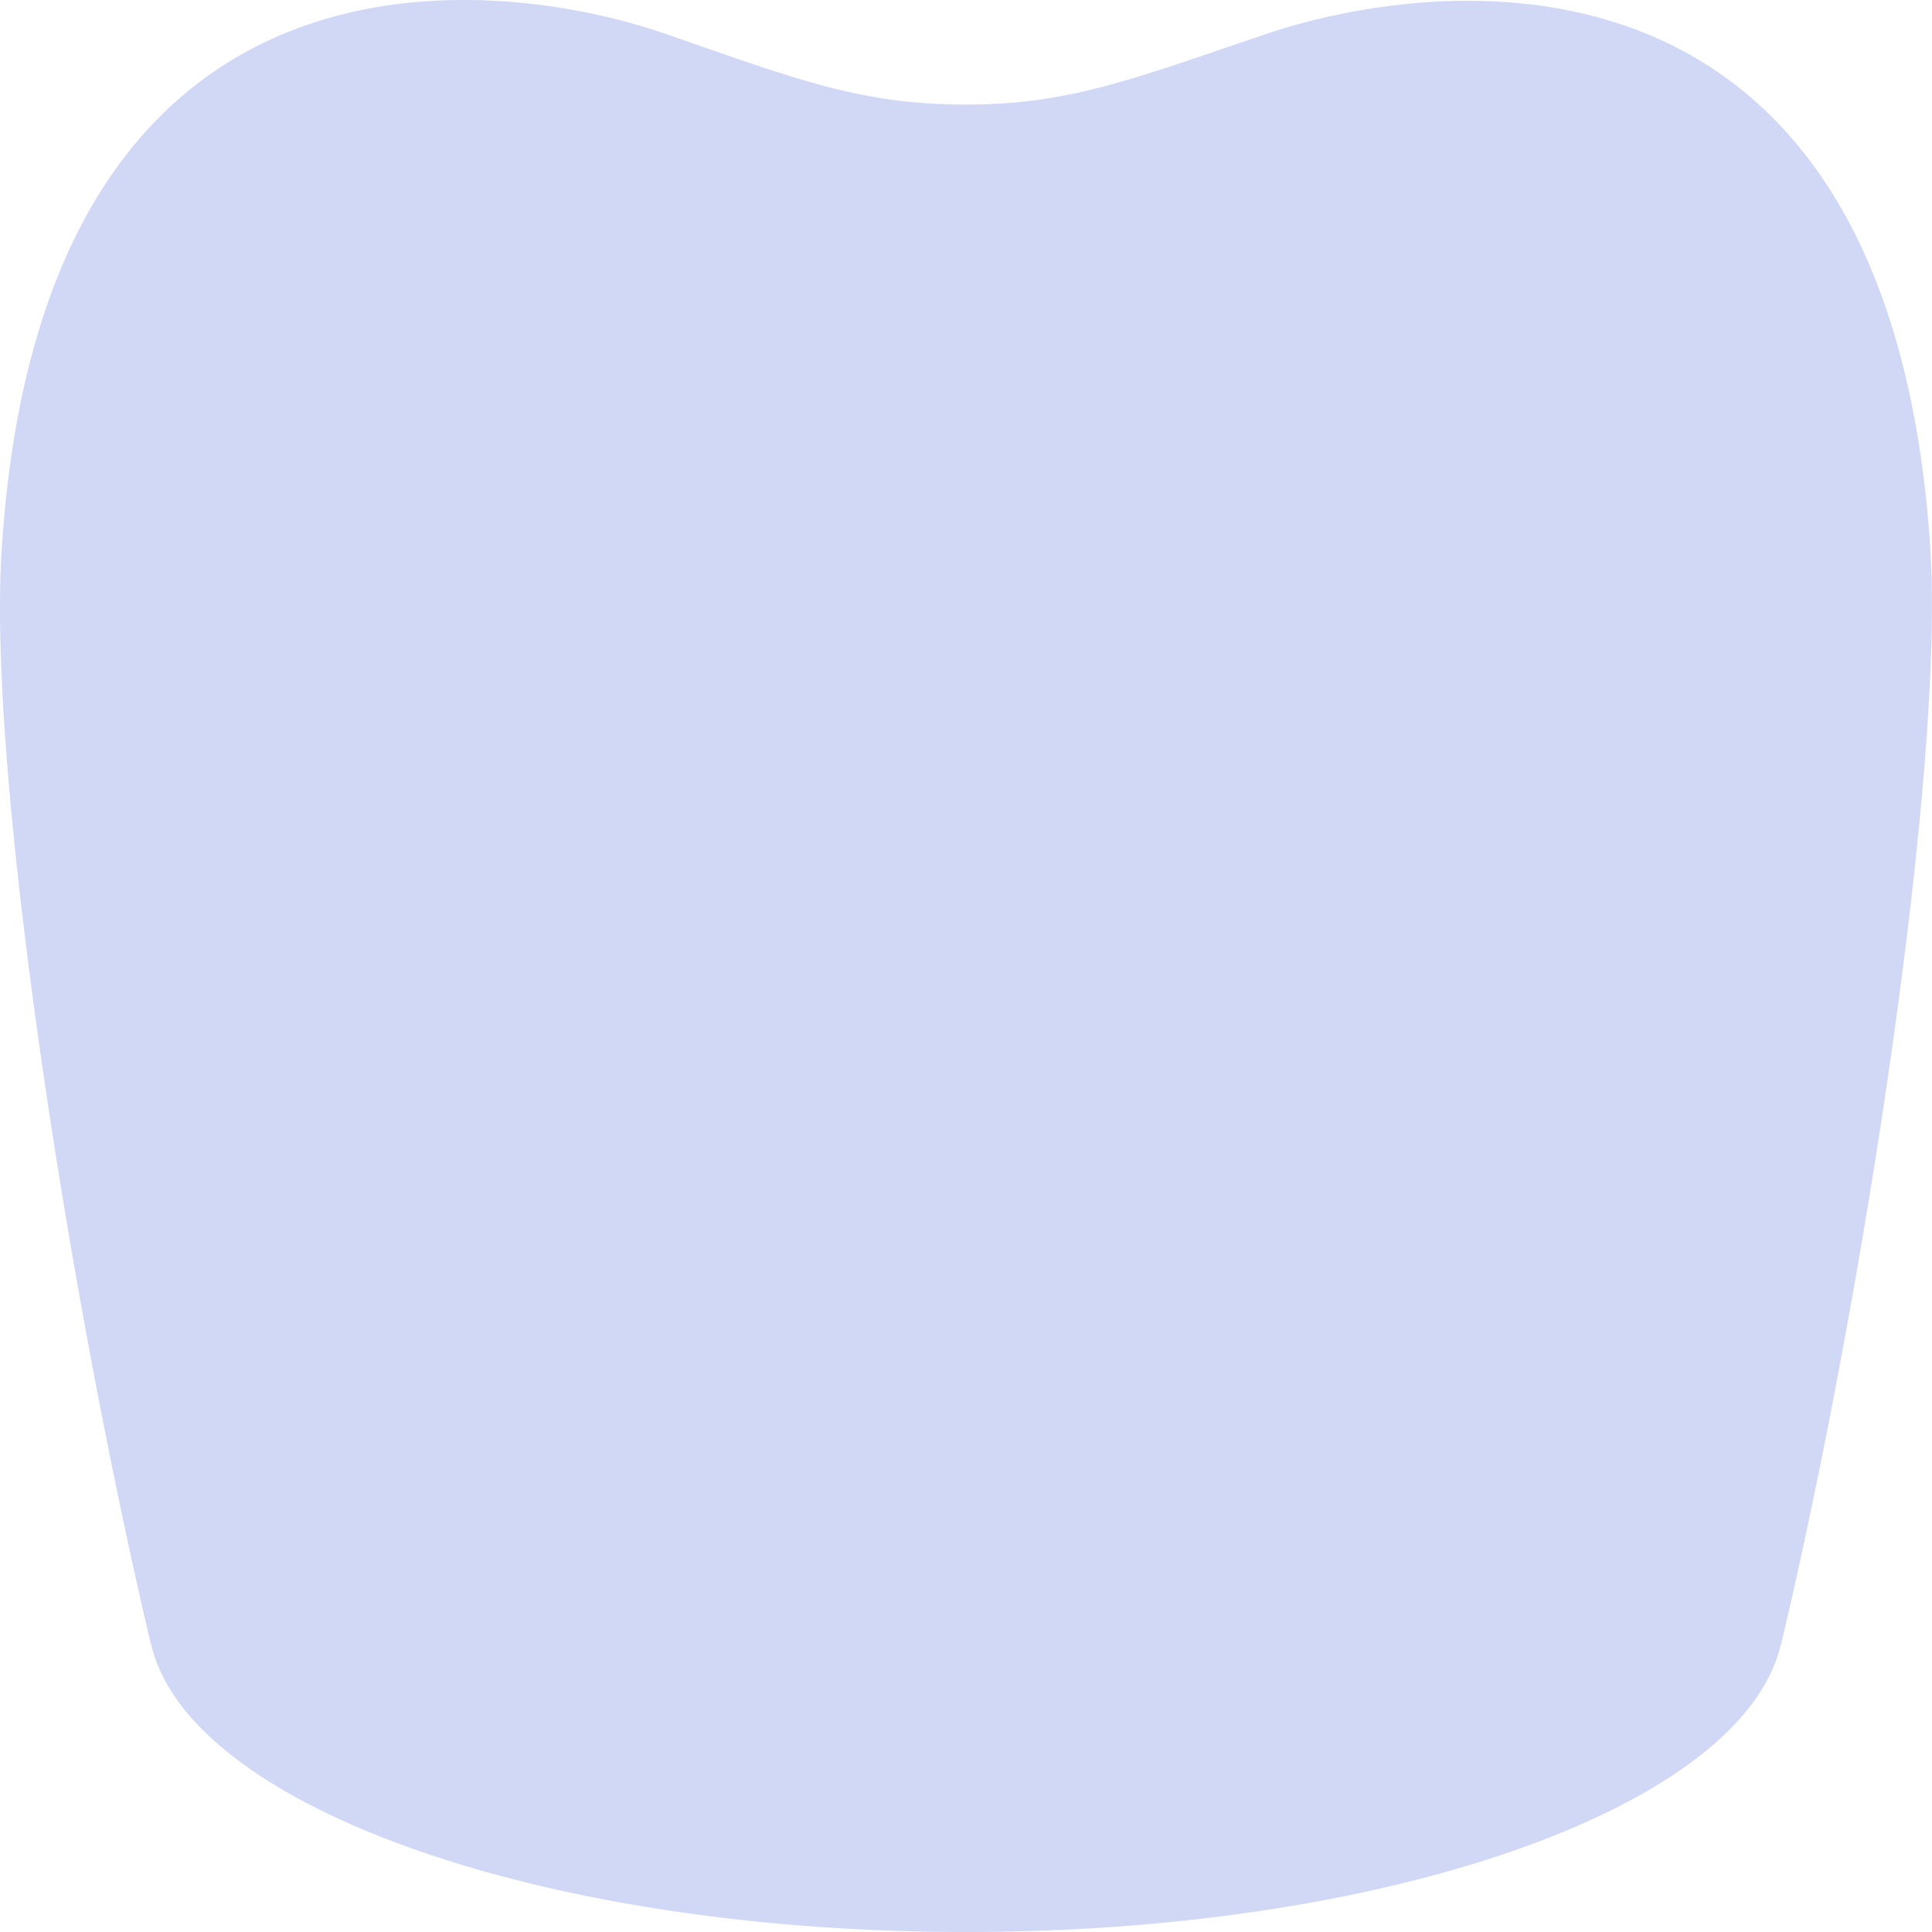 <svg width="32" height="32" fill="none" xmlns="http://www.w3.org/2000/svg"><path opacity=".3" d="M31.974 9.107C31.304-1.296 23.842-.406 20.972.563l-.652.221c-1.754.6-2.775.948-4.32.948-1.621 0-2.643-.357-4.588-1.036L11.03.563C8.16-.437.688-1.296.028 9.107c-.238 3.598 1.069 12.19 2.466 18.102.001.003.002.006.005.009C3.094 29.897 8.912 32 16 32c7.048 0 12.84-2.08 13.49-4.737a.101.101 0 00.009-.022c1.4-5.913 2.702-14.53 2.474-18.134z" fill="#637EDD"/></svg>